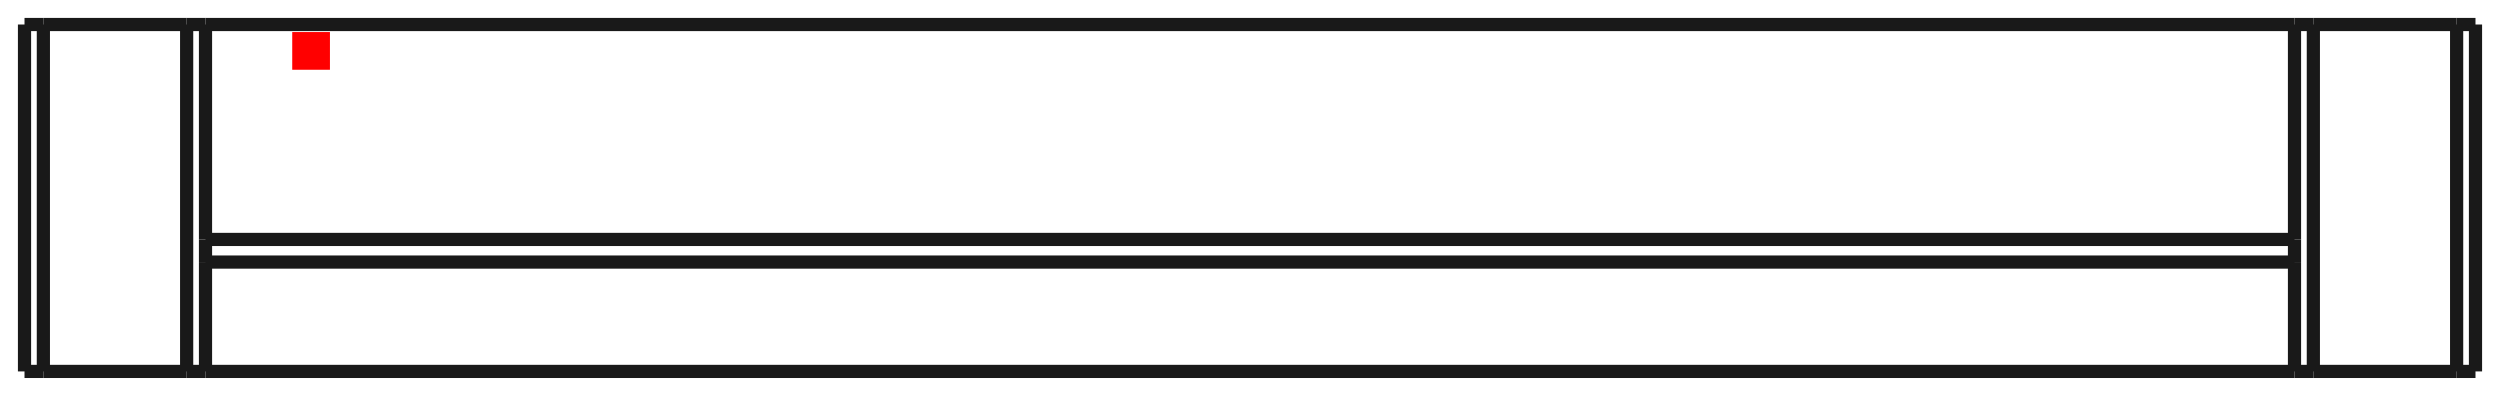 <?xml version="1.0"?>
<!DOCTYPE svg PUBLIC "-//W3C//DTD SVG 1.1//EN" "http://www.w3.org/Graphics/SVG/1.1/DTD/svg11.dtd">
<svg width="66.3mm" height="10.5mm" viewBox="0 0 66.3 10.5" xmlns="http://www.w3.org/2000/svg" version="1.1">
<g id="Shape2DView" transform="translate(7.75,1.85) scale(1,-1)">
<path id="Shape2DView_nwe0000"  d="M 57.9 1.2 L 57.897 1.2 L 57.887 1.2 L 57.872 1.2 L 57.85 1.2 L 57.823 1.2 L 57.791 1.2 L 57.754 1.2 L 57.712 1.2 L 57.666 1.2 L 57.617 1.2 L 57.565 1.2 L 57.511 1.2 L 57.456 1.2 L 57.4 1.2 " stroke="#191919" stroke-width="0.35 px" style="stroke-width:0.35;stroke-miterlimit:4;stroke-dasharray:none;fill:none;fill-opacity:1;fill-rule: evenodd"/>
<path id="Shape2DView_nwe0001"  d="M 57.4 1.2 L 53.6 1.2 " stroke="#191919" stroke-width="0.35 px" style="stroke-width:0.35;stroke-miterlimit:4;stroke-dasharray:none;fill:none;fill-opacity:1;fill-rule: evenodd"/>
<path id="Shape2DView_nwe0002"  d="M 53.6 1.2 L 53.544 1.2 L 53.489 1.2 L 53.435 1.2 L 53.383 1.2 L 53.334 1.2 L 53.288 1.2 L 53.246 1.2 L 53.209 1.2 L 53.177 1.2 L 53.15 1.2 L 53.128 1.2 L 53.113 1.2 L 53.103 1.2 L 53.1 1.2 " stroke="#191919" stroke-width="0.35 px" style="stroke-width:0.35;stroke-miterlimit:4;stroke-dasharray:none;fill:none;fill-opacity:1;fill-rule: evenodd"/>
<path id="Shape2DView_nwe0003"  d="M 53.1 1.2 L -2.3 1.2 " stroke="#191919" stroke-width="0.35 px" style="stroke-width:0.35;stroke-miterlimit:4;stroke-dasharray:none;fill:none;fill-opacity:1;fill-rule: evenodd"/>
<path id="Shape2DView_nwe0004"  d="M -2.3 1.2 L -2.303 1.2 L -2.313 1.2 L -2.328 1.2 L -2.35 1.2 L -2.377 1.2 L -2.409 1.2 L -2.446 1.2 L -2.488 1.2 L -2.534 1.2 L -2.583 1.2 L -2.635 1.2 L -2.689 1.2 L -2.744 1.2 L -2.8 1.2 " stroke="#191919" stroke-width="0.35 px" style="stroke-width:0.35;stroke-miterlimit:4;stroke-dasharray:none;fill:none;fill-opacity:1;fill-rule: evenodd"/>
<path id="Shape2DView_nwe0005"  d="M -2.8 1.2 L -6.6 1.2 " stroke="#191919" stroke-width="0.35 px" style="stroke-width:0.35;stroke-miterlimit:4;stroke-dasharray:none;fill:none;fill-opacity:1;fill-rule: evenodd"/>
<path id="Shape2DView_nwe0006"  d="M -6.6 1.2 L -6.656 1.2 L -6.711 1.2 L -6.765 1.2 L -6.817 1.2 L -6.866 1.2 L -6.912 1.2 L -6.954 1.2 L -6.991 1.2 L -7.023 1.2 L -7.05 1.2 L -7.072 1.2 L -7.087 1.2 L -7.097 1.2 L -7.1 1.2 " stroke="#191919" stroke-width="0.35 px" style="stroke-width:0.35;stroke-miterlimit:4;stroke-dasharray:none;fill:none;fill-opacity:1;fill-rule: evenodd"/>
<path id="Shape2DView_nwe0007"  d="M -7.1 1.2 L -7.1 -8 " stroke="#191919" stroke-width="0.35 px" style="stroke-width:0.35;stroke-miterlimit:4;stroke-dasharray:none;fill:none;fill-opacity:1;fill-rule: evenodd"/>
<path id="Shape2DView_nwe0008"  d="M 57.9 1.2 L 57.9 -8 " stroke="#191919" stroke-width="0.35 px" style="stroke-width:0.35;stroke-miterlimit:4;stroke-dasharray:none;fill:none;fill-opacity:1;fill-rule: evenodd"/>
<path id="Shape2DView_nwe0009"  d="M -6.6 -8.0 L -6.656 -8.0 L -6.711 -8.0 L -6.765 -8.0 L -6.817 -8.0 L -6.866 -8.0 L -6.912 -8.0 L -6.954 -8.0 L -6.991 -8.0 L -7.023 -8.0 L -7.05 -8.0 L -7.072 -8.0 L -7.087 -8.0 L -7.097 -8.0 L -7.1 -8.0 " stroke="#191919" stroke-width="0.35 px" style="stroke-width:0.35;stroke-miterlimit:4;stroke-dasharray:none;fill:none;fill-opacity:1;fill-rule: evenodd"/>
<path id="Shape2DView_nwe0010"  d="M 57.9 -8.0 L 57.897 -8.0 L 57.887 -8.0 L 57.872 -8.0 L 57.85 -8.0 L 57.823 -8.0 L 57.791 -8.0 L 57.754 -8.0 L 57.712 -8.0 L 57.666 -8.0 L 57.617 -8.0 L 57.565 -8.0 L 57.511 -8.0 L 57.456 -8.0 L 57.4 -8.0 " stroke="#191919" stroke-width="0.35 px" style="stroke-width:0.35;stroke-miterlimit:4;stroke-dasharray:none;fill:none;fill-opacity:1;fill-rule: evenodd"/>
<path id="Shape2DView_nwe0011"  d="M -2.8 -8.0 L -6.6 -8.0 " stroke="#191919" stroke-width="0.35 px" style="stroke-width:0.35;stroke-miterlimit:4;stroke-dasharray:none;fill:none;fill-opacity:1;fill-rule: evenodd"/>
<path id="Shape2DView_nwe0012"  d="M 57.4 -8.0 L 53.6 -8.0 " stroke="#191919" stroke-width="0.35 px" style="stroke-width:0.35;stroke-miterlimit:4;stroke-dasharray:none;fill:none;fill-opacity:1;fill-rule: evenodd"/>
<path id="Shape2DView_nwe0013"  d="M -2.3 -8.0 L -2.303 -8.0 L -2.313 -8.0 L -2.328 -8.0 L -2.35 -8.0 L -2.377 -8.0 L -2.409 -8.0 L -2.446 -8.0 L -2.488 -8.0 L -2.534 -8.0 L -2.583 -8.0 L -2.635 -8.0 L -2.689 -8.0 L -2.744 -8.0 L -2.8 -8.0 " stroke="#191919" stroke-width="0.35 px" style="stroke-width:0.35;stroke-miterlimit:4;stroke-dasharray:none;fill:none;fill-opacity:1;fill-rule: evenodd"/>
<path id="Shape2DView_nwe0014"  d="M 53.6 -8.0 L 53.544 -8.0 L 53.489 -8.0 L 53.435 -8.0 L 53.383 -8.0 L 53.334 -8.0 L 53.288 -8.0 L 53.246 -8.0 L 53.209 -8.0 L 53.177 -8.0 L 53.15 -8.0 L 53.128 -8.0 L 53.113 -8.0 L 53.103 -8.0 L 53.1 -8.0 " stroke="#191919" stroke-width="0.35 px" style="stroke-width:0.35;stroke-miterlimit:4;stroke-dasharray:none;fill:none;fill-opacity:1;fill-rule: evenodd"/>
<path id="Shape2DView_nwe0015"  d="M -2.3 -5.1 L -2.3 -8 " stroke="#191919" stroke-width="0.35 px" style="stroke-width:0.35;stroke-miterlimit:4;stroke-dasharray:none;fill:none;fill-opacity:1;fill-rule: evenodd"/>
<path id="Shape2DView_nwe0016"  d="M -2.3 -4.5 L -2.3 -5.1 " stroke="#191919" stroke-width="0.35 px" style="stroke-width:0.35;stroke-miterlimit:4;stroke-dasharray:none;fill:none;fill-opacity:1;fill-rule: evenodd"/>
<path id="Shape2DView_nwe0017"  d="M -2.3 1.2 L -2.3 -4.5 " stroke="#191919" stroke-width="0.35 px" style="stroke-width:0.35;stroke-miterlimit:4;stroke-dasharray:none;fill:none;fill-opacity:1;fill-rule: evenodd"/>
<path id="Shape2DView_nwe0018"  d="M 53.1 1.2 L 53.1 -4.5 " stroke="#191919" stroke-width="0.35 px" style="stroke-width:0.35;stroke-miterlimit:4;stroke-dasharray:none;fill:none;fill-opacity:1;fill-rule: evenodd"/>
<path id="Shape2DView_nwe0019"  d="M 53.1 -4.5 L 53.1 -5.1 " stroke="#191919" stroke-width="0.35 px" style="stroke-width:0.35;stroke-miterlimit:4;stroke-dasharray:none;fill:none;fill-opacity:1;fill-rule: evenodd"/>
<path id="Shape2DView_nwe0020"  d="M 53.1 -5.1 L 53.1 -8 " stroke="#191919" stroke-width="0.35 px" style="stroke-width:0.35;stroke-miterlimit:4;stroke-dasharray:none;fill:none;fill-opacity:1;fill-rule: evenodd"/>
<path id="Shape2DView_nwe0021"  d="M 53.1 -8.0 L -2.3 -8.0 " stroke="#191919" stroke-width="0.35 px" style="stroke-width:0.35;stroke-miterlimit:4;stroke-dasharray:none;fill:none;fill-opacity:1;fill-rule: evenodd"/>
<path id="Shape2DView_nwe0022"  d="M -2.3 -5.1 L 53.1 -5.1 " stroke="#191919" stroke-width="0.35 px" style="stroke-width:0.35;stroke-miterlimit:4;stroke-dasharray:none;fill:none;fill-opacity:1;fill-rule: evenodd"/>
<path id="Shape2DView_nwe0023"  d="M -2.3 -4.5 L 53.1 -4.5 " stroke="#191919" stroke-width="0.35 px" style="stroke-width:0.35;stroke-miterlimit:4;stroke-dasharray:none;fill:none;fill-opacity:1;fill-rule: evenodd"/>
<path id="Shape2DView_nwe0024"  d="M -6.6 1.2 L -6.6 -8 " stroke="#191919" stroke-width="0.35 px" style="stroke-width:0.35;stroke-miterlimit:4;stroke-dasharray:none;fill:none;fill-opacity:1;fill-rule: evenodd"/>
<path id="Shape2DView_nwe0025"  d="M 57.4 1.2 L 57.4 -8 " stroke="#191919" stroke-width="0.35 px" style="stroke-width:0.35;stroke-miterlimit:4;stroke-dasharray:none;fill:none;fill-opacity:1;fill-rule: evenodd"/>
<path id="Shape2DView_nwe0026"  d="M -2.8 1.2 L -2.8 -8 " stroke="#191919" stroke-width="0.35 px" style="stroke-width:0.35;stroke-miterlimit:4;stroke-dasharray:none;fill:none;fill-opacity:1;fill-rule: evenodd"/>
<path id="Shape2DView_nwe0027"  d="M 53.6 1.2 L 53.6 -8 " stroke="#191919" stroke-width="0.35 px" style="stroke-width:0.35;stroke-miterlimit:4;stroke-dasharray:none;fill:none;fill-opacity:1;fill-rule: evenodd"/>
<title>b'Shape2DView'</title>
</g>
<g id="Rectangle" transform="translate(7.75,1.85) scale(1,-1)">
<rect fill="#ff0000" id="origin" width="1" height="1" x="0" y="0" />
<title>b'Rectangle'</title>
</g>
</svg>